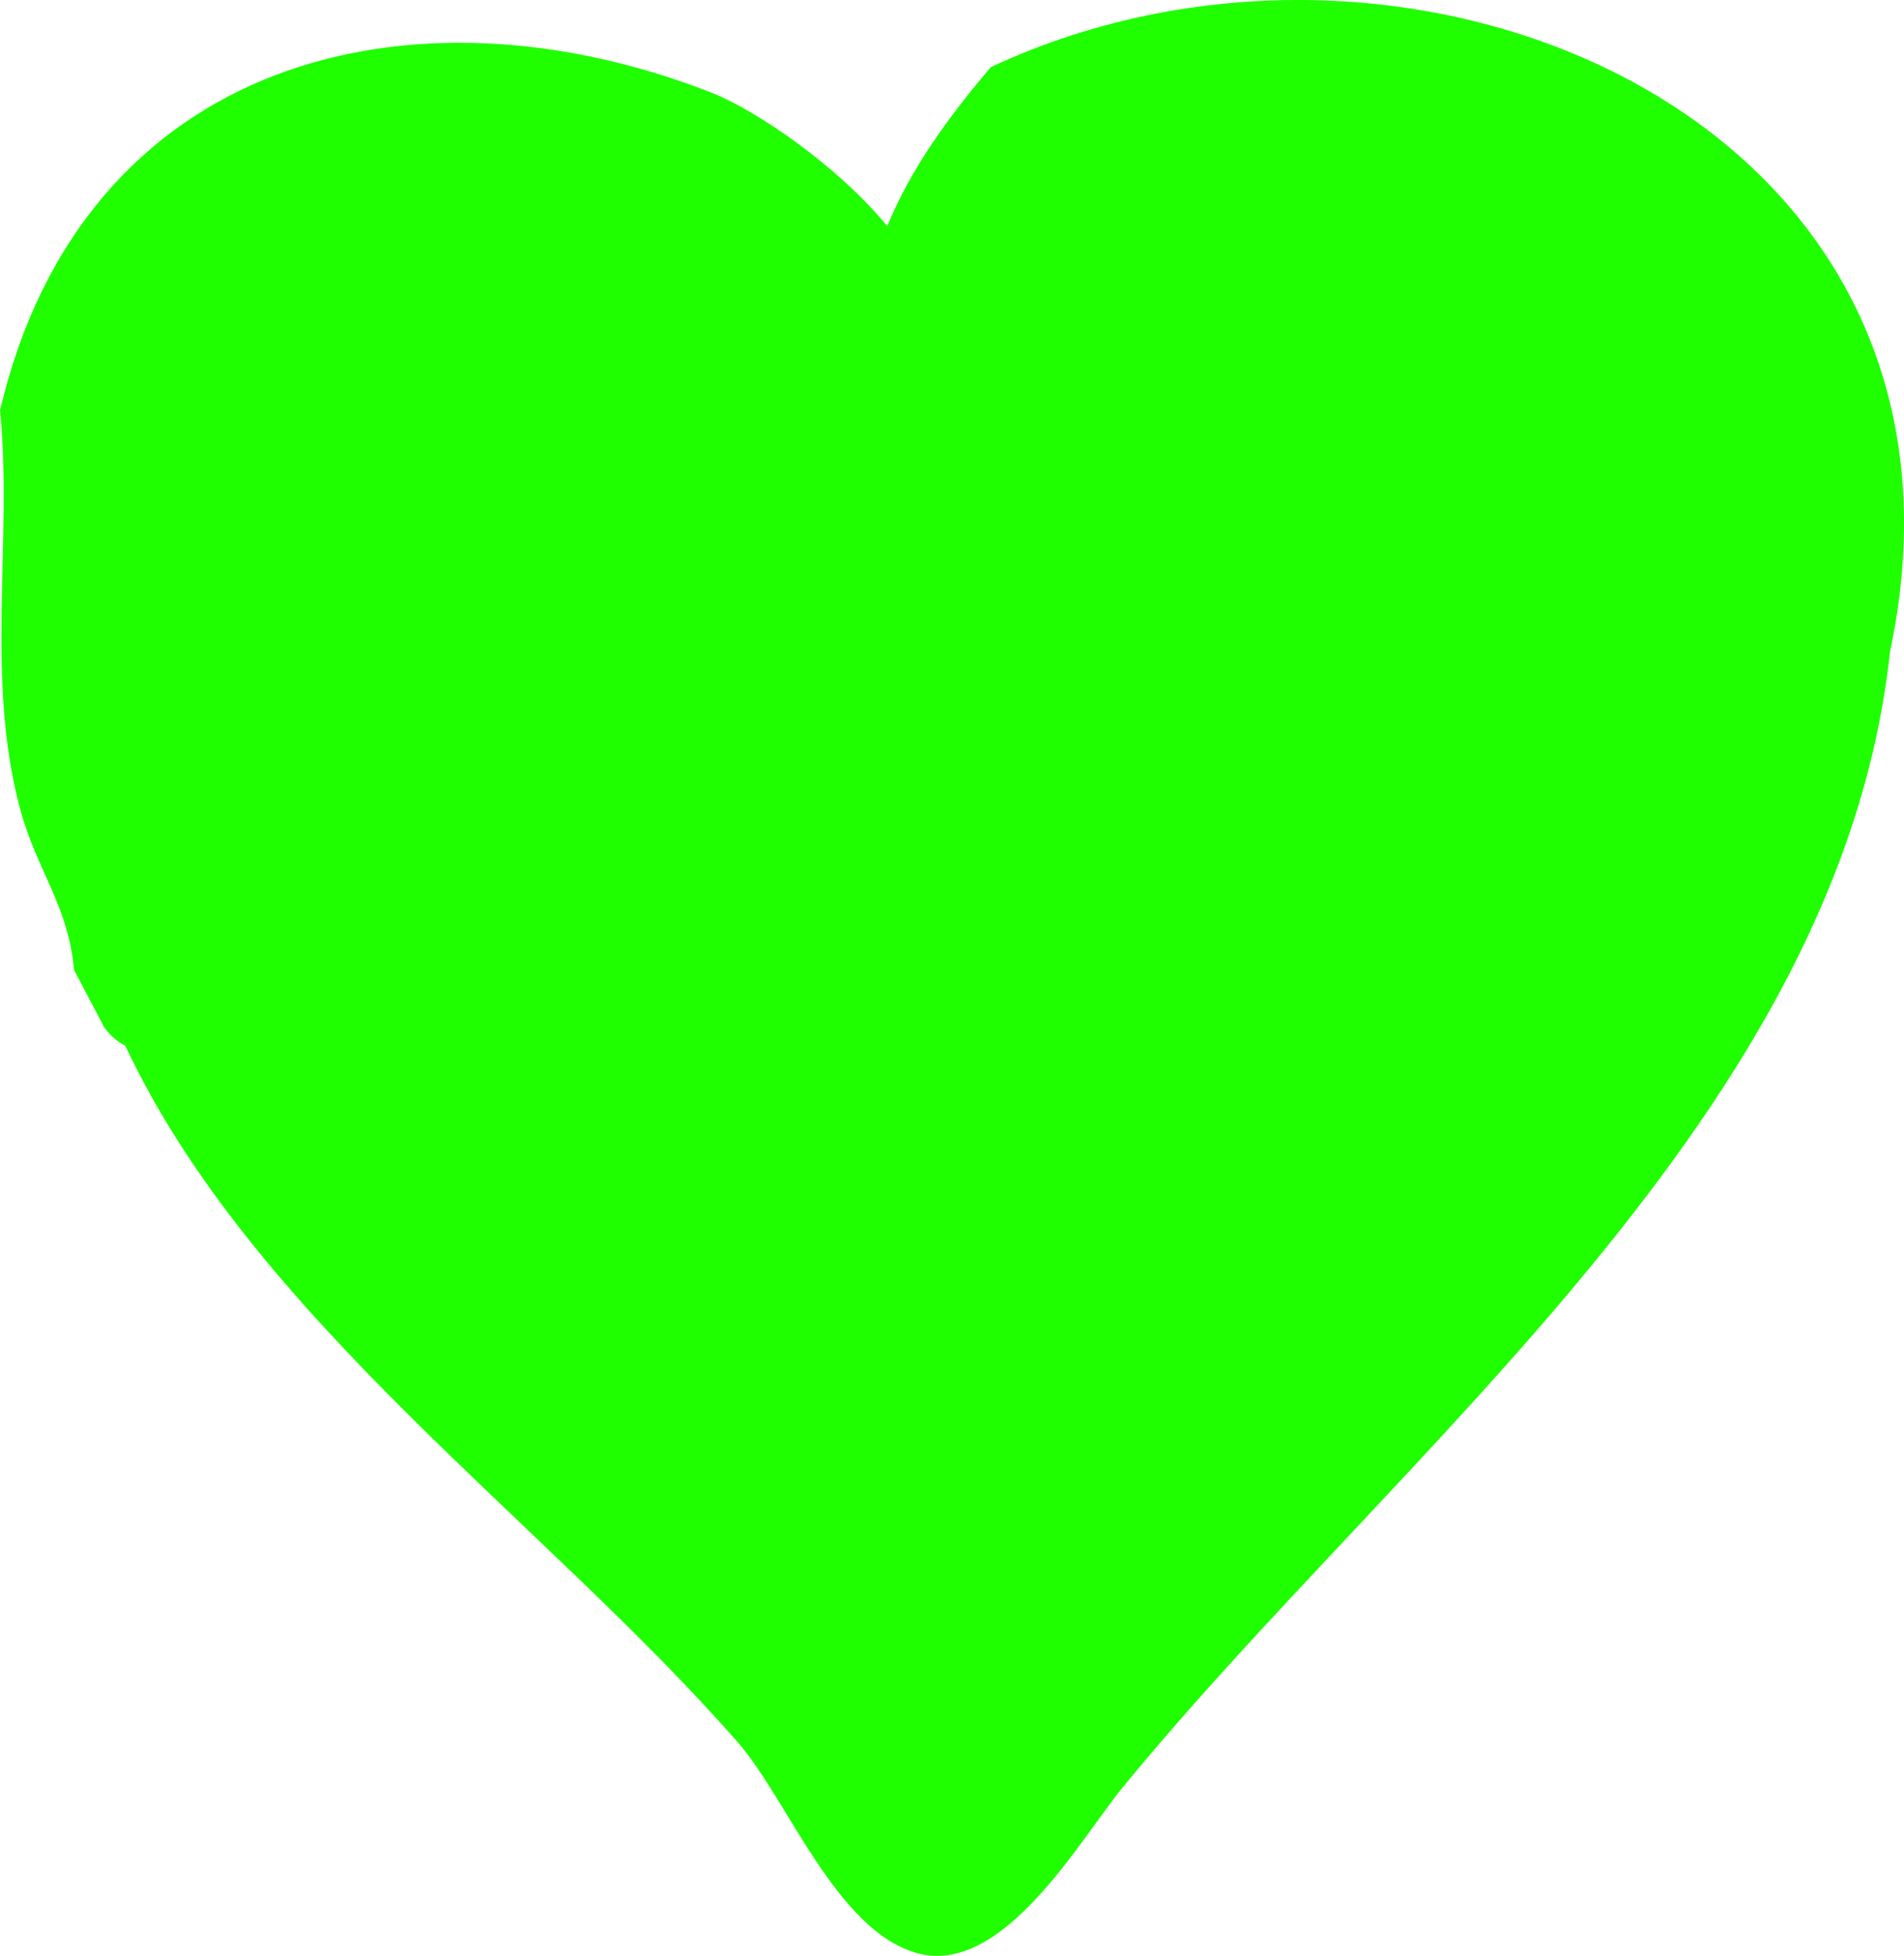 <svg version="1.1" xmlns="http://www.w3.org/2000/svg" xmlns:xlink="http://www.w3.org/1999/xlink" width="40.383" height="41.464" viewBox="0,0,40.383,41.464"><g transform="translate(-219.809,-159.268)"><g data-paper-data="{&quot;isPaintingLayer&quot;:true}" fill="#1fff00" fill-rule="nonzero" stroke="none" stroke-width="0.5" stroke-linecap="butt" stroke-linejoin="miter" stroke-miterlimit="10" stroke-dasharray="" stroke-dashoffset="0" style="mix-blend-mode: normal"><path d="M222.465,181.435c-0.289,-0.141 -0.452,-0.4 -0.452,-0.4l-0.634,-1.205c-0.118,-1.363 -0.792,-2.11 -1.142,-3.407c-0.751,-2.788 -0.155,-5.707 -0.427,-8.46c1.76,-7.467 8.74,-9.21 15.084,-6.733c0.934,0.365 2.665,1.534 3.734,2.832c0.494,-1.211 1.292,-2.31 2.196,-3.371c8.946,-4.189 21.456,1.146 19.072,12.387c-1.047,9.758 -10.337,16.84 -16.273,24.078c-0.906,1.105 -2.552,4.038 -4.378,3.512c-1.711,-0.492 -2.73,-3.258 -3.787,-4.464c-4.105,-4.688 -10.284,-9.001 -12.993,-14.77z"/></g></g></svg>